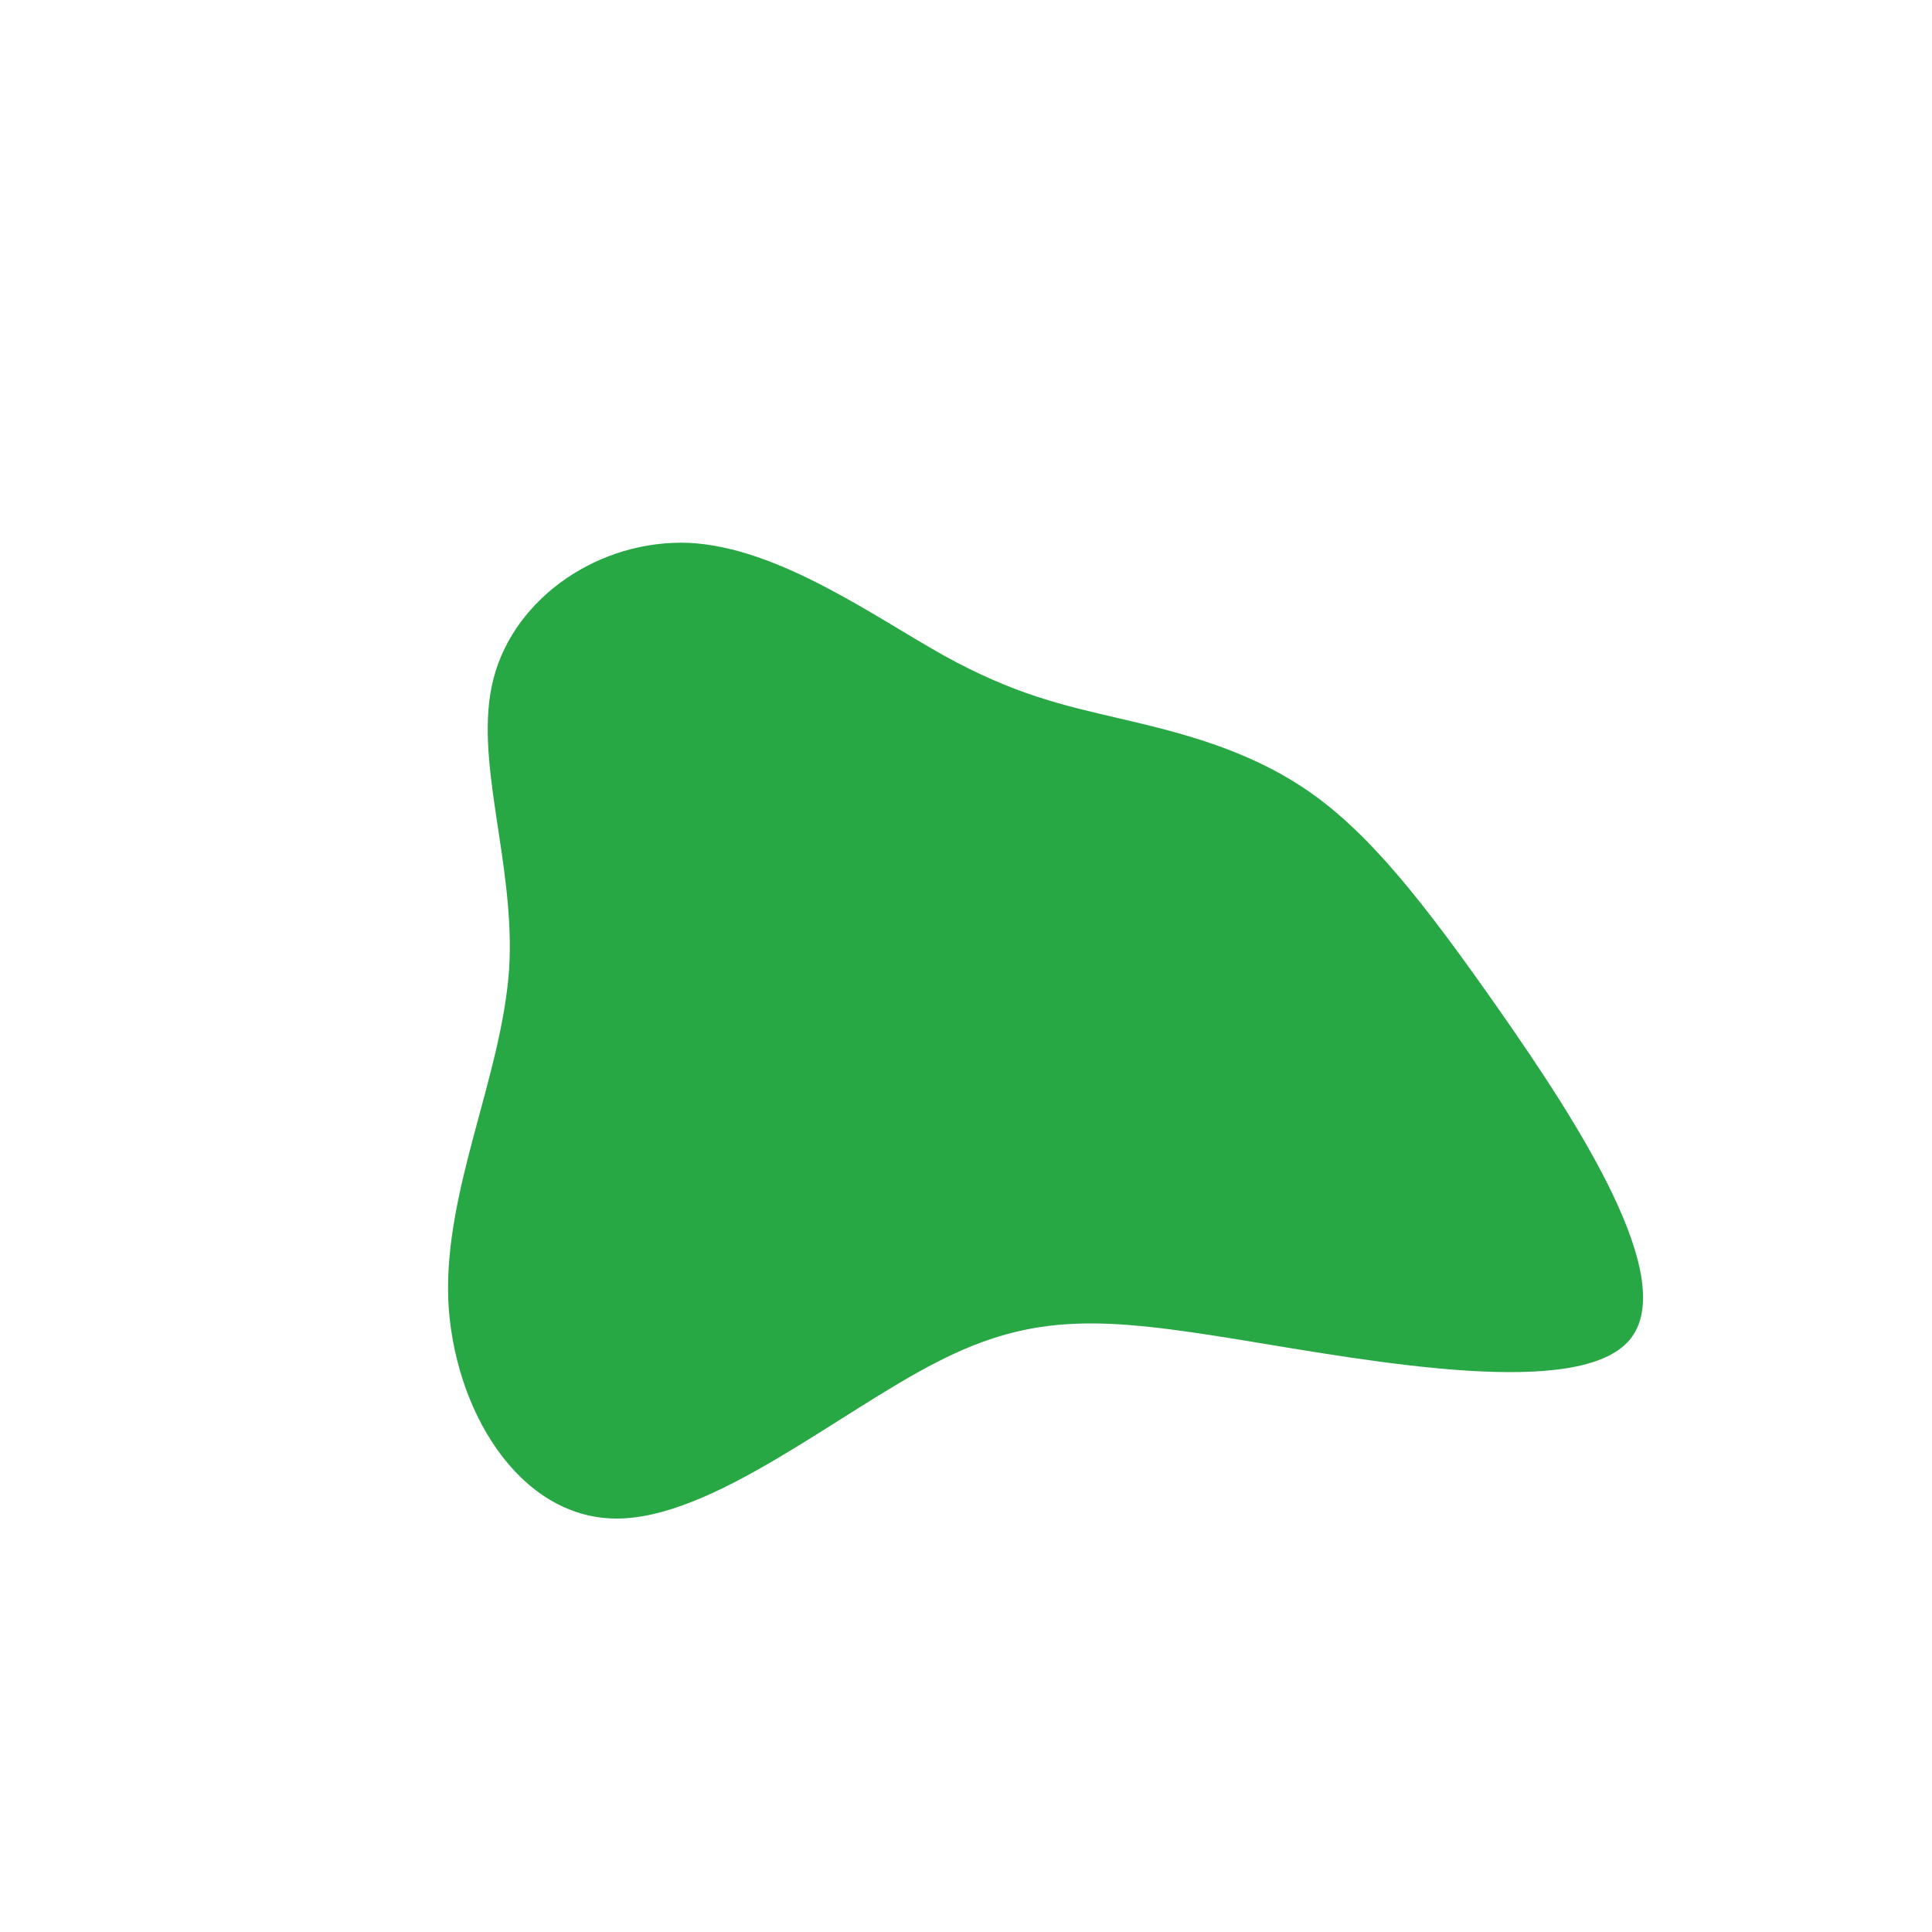 <?xml version="1.0" standalone="no"?>
<svg viewBox="0 0 200 200" xmlns="http://www.w3.org/2000/svg" height="650"  width="650">
  <path fill="#28a745"  d="M16,-25.6C22,-24.2,29,-22.5,35.3,-18.2C41.6,-13.9,47.2,-6.9,55.3,4.7C63.4,16.3,73.9,32.5,68.7,38.7C63.5,44.9,42.4,41,28.4,38.7C14.3,36.4,7.1,35.8,-3,41C-13.2,46.2,-26.3,57.3,-36.3,57.2C-46.3,57.1,-53.1,45.9,-53.6,34.5C-54,23.1,-48.1,11.5,-47.3,0.4C-46.6,-10.7,-51.1,-21.4,-48.9,-29.8C-46.7,-38.2,-37.9,-44.2,-28.6,-43.8C-19.4,-43.3,-9.7,-36.3,-2.4,-32.2C5,-28.1,10,-27,16,-25.6Z" transform="translate(100 100)" />
</svg>

